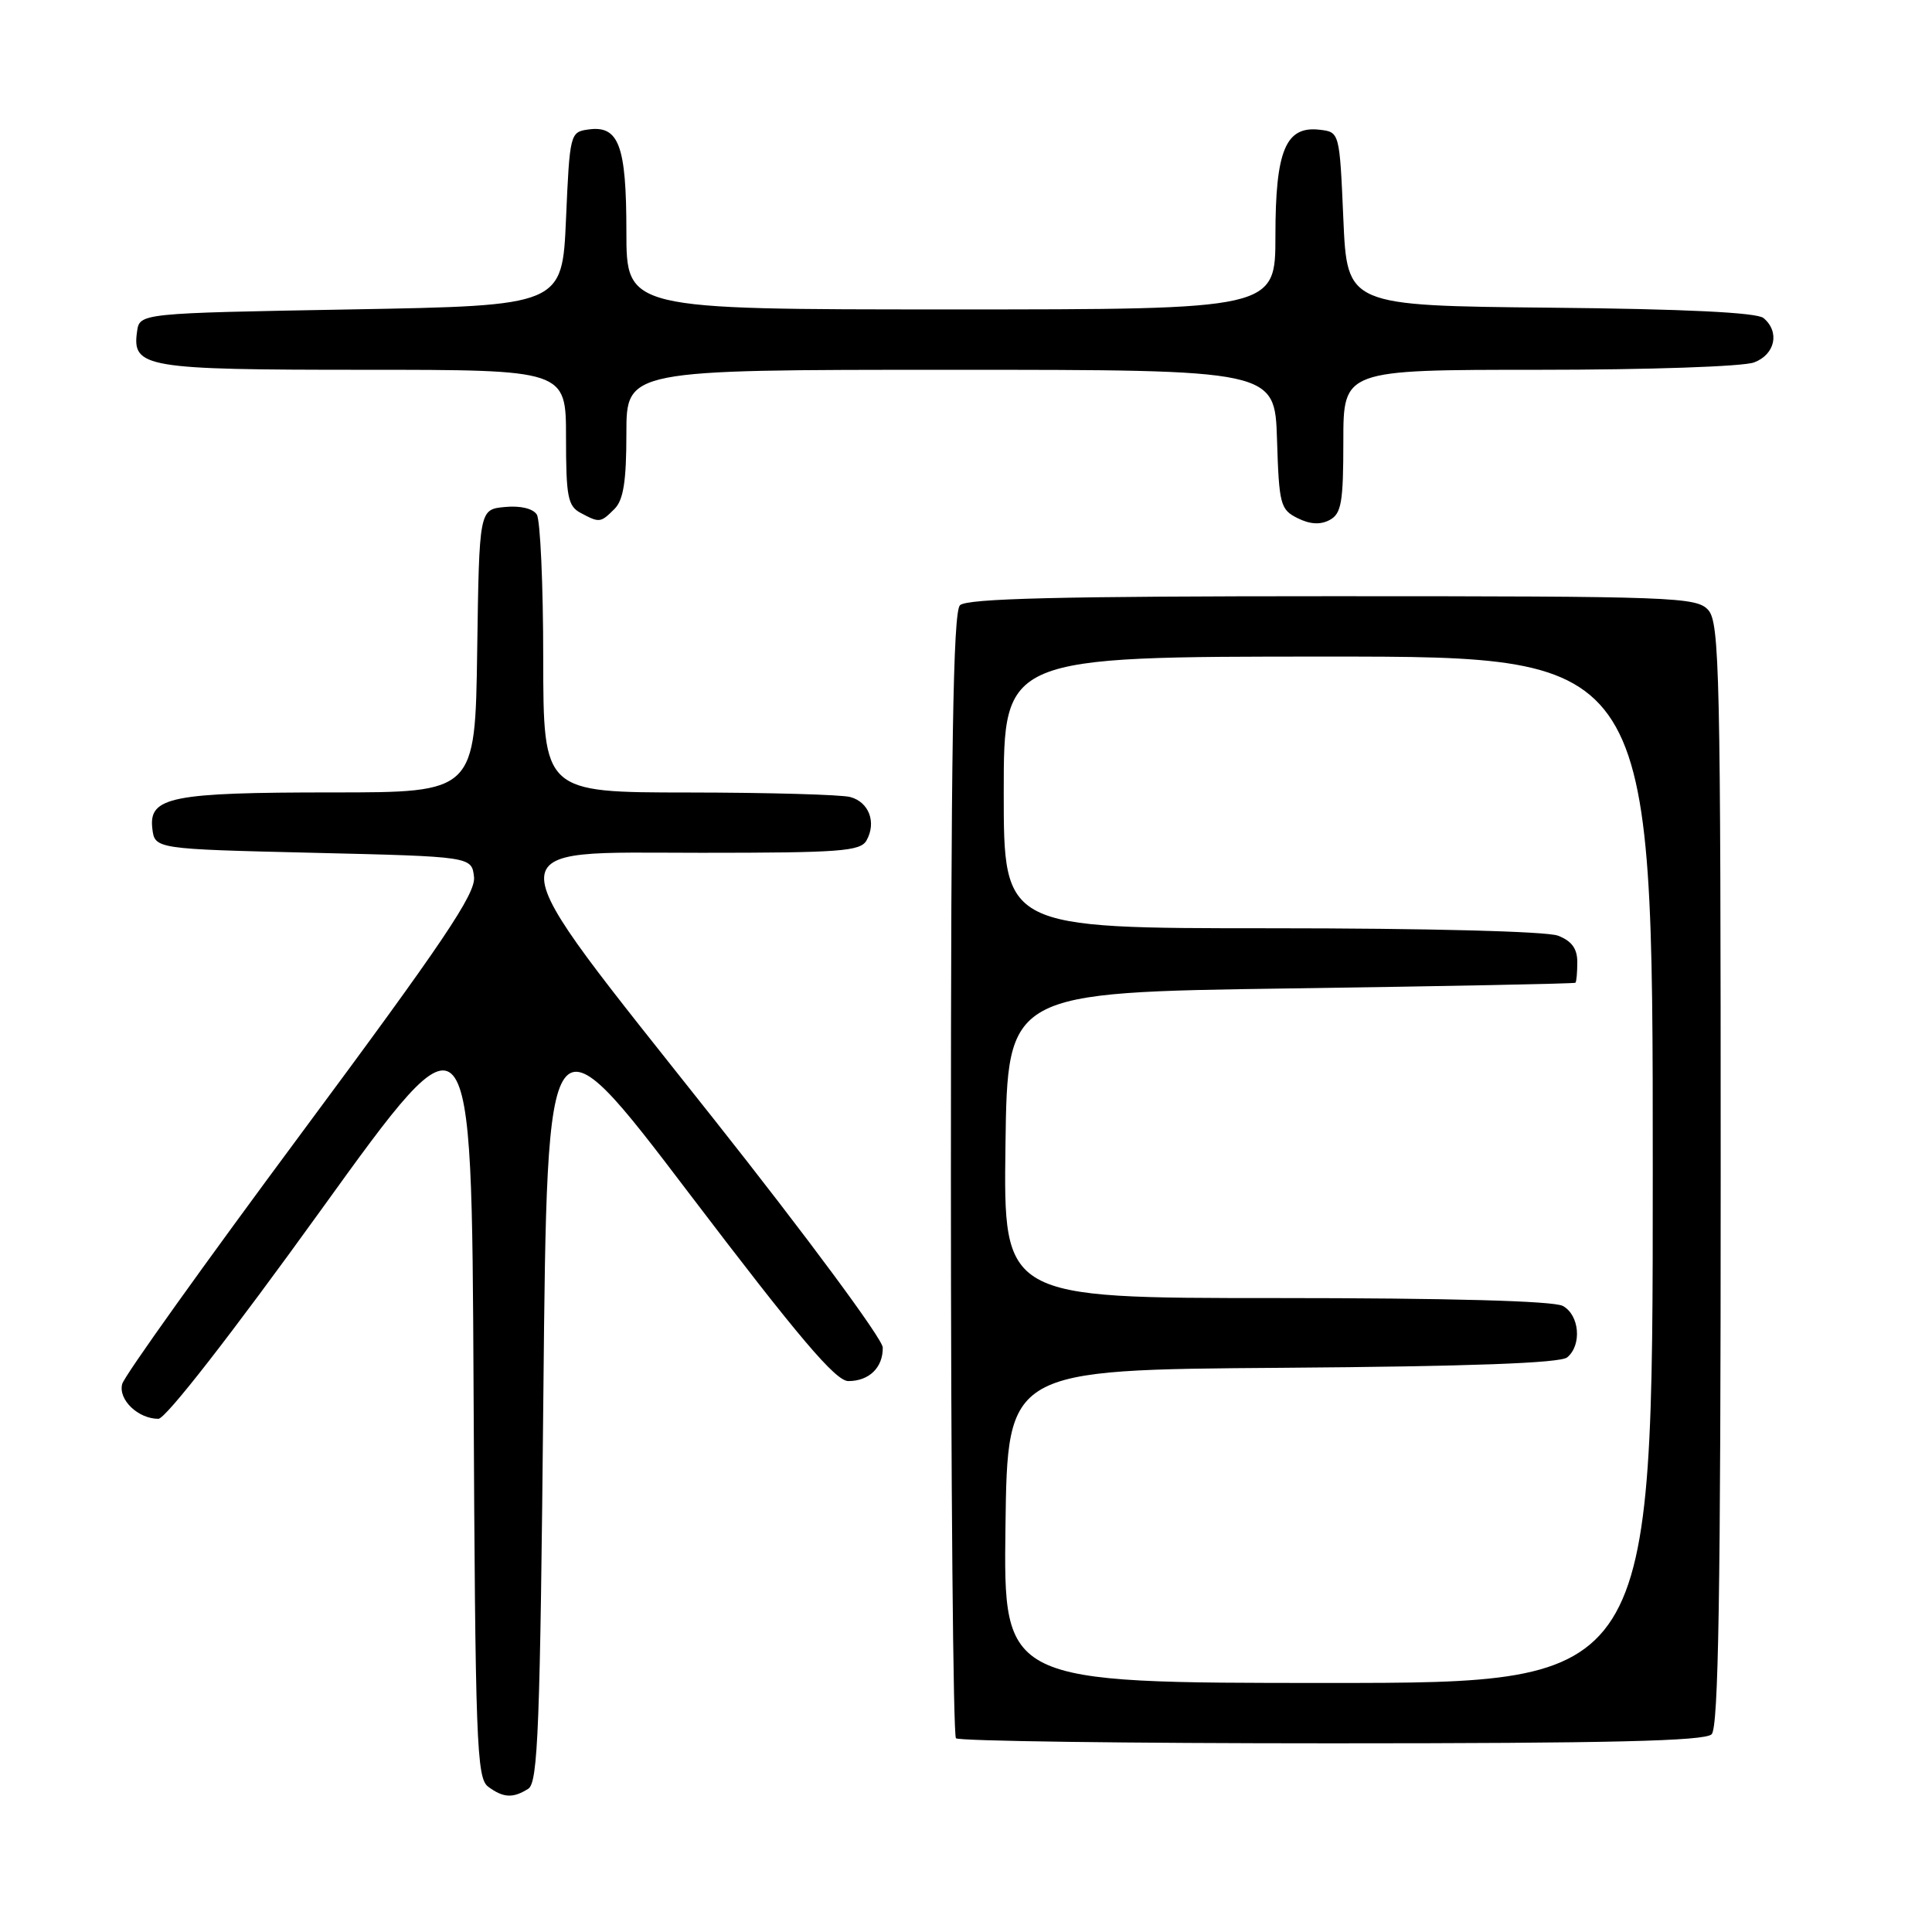 <?xml version="1.0" encoding="UTF-8" standalone="no"?>
<!DOCTYPE svg PUBLIC "-//W3C//DTD SVG 1.1//EN" "http://www.w3.org/Graphics/SVG/1.1/DTD/svg11.dtd" >
<svg xmlns="http://www.w3.org/2000/svg" xmlns:xlink="http://www.w3.org/1999/xlink" version="1.1" viewBox="0 0 256 256">
 <g >
 <path fill="currentColor"
d=" M 70.00 237.02 C 71.29 236.21 71.57 228.91 72.00 184.73 C 72.50 133.38 72.50 133.38 91.36 158.19 C 105.88 177.29 110.73 183.00 112.41 183.00 C 115.17 183.00 117.01 181.20 116.97 178.55 C 116.95 177.42 106.87 163.79 94.47 148.14 C 64.85 110.74 64.94 113.00 92.95 113.00 C 111.34 113.00 114.01 112.80 114.82 111.36 C 116.16 108.97 115.14 106.27 112.66 105.61 C 111.47 105.29 101.84 105.02 91.25 105.01 C 72.00 105.00 72.00 105.00 71.98 87.25 C 71.98 77.49 71.59 68.90 71.13 68.18 C 70.62 67.38 68.94 66.98 66.90 67.18 C 63.50 67.50 63.50 67.50 63.23 86.25 C 62.96 105.00 62.96 105.00 44.04 105.00 C 22.71 105.00 19.71 105.60 20.18 109.75 C 20.50 112.50 20.50 112.50 41.50 113.00 C 62.50 113.50 62.50 113.50 62.81 116.20 C 63.06 118.40 58.72 124.84 39.91 150.19 C 27.14 167.40 16.46 182.33 16.19 183.39 C 15.65 185.46 18.29 188.00 20.99 188.00 C 21.95 188.00 30.64 176.84 42.55 160.31 C 62.50 132.63 62.50 132.63 62.75 184.06 C 62.98 231.01 63.15 235.61 64.69 236.75 C 66.70 238.24 67.98 238.30 70.00 237.02 Z  M 226.80 229.80 C 227.71 228.89 228.00 211.05 228.00 155.63 C 228.00 89.13 227.85 82.50 226.35 80.83 C 224.79 79.11 221.92 79.00 176.55 79.00 C 140.43 79.00 128.10 79.30 127.20 80.20 C 126.29 81.11 126.00 99.21 126.00 155.53 C 126.00 196.31 126.30 229.97 126.67 230.33 C 127.03 230.70 149.44 231.00 176.47 231.00 C 213.35 231.00 225.90 230.70 226.80 229.80 Z  M 178.00 58.46 C 178.00 49.00 178.00 49.00 203.93 49.00 C 218.37 49.00 231.01 48.57 232.43 48.02 C 235.23 46.96 235.86 43.96 233.67 42.14 C 232.79 41.41 223.23 40.94 205.42 40.77 C 178.50 40.50 178.50 40.50 178.00 29.00 C 177.50 17.50 177.50 17.50 174.85 17.19 C 170.36 16.67 169.00 19.93 169.00 31.22 C 169.00 41.00 169.00 41.00 126.00 41.00 C 83.00 41.00 83.00 41.00 83.00 30.69 C 83.00 19.25 82.00 16.58 77.94 17.16 C 75.55 17.49 75.49 17.73 75.00 29.00 C 74.50 40.50 74.50 40.50 46.50 41.00 C 18.50 41.50 18.50 41.50 18.16 43.94 C 17.48 48.71 19.24 49.00 48.19 49.00 C 75.00 49.00 75.00 49.00 75.00 57.96 C 75.00 65.80 75.24 67.06 76.93 67.96 C 79.44 69.30 79.57 69.29 81.43 67.43 C 82.61 66.25 83.00 63.76 83.00 57.43 C 83.00 49.00 83.00 49.00 125.96 49.00 C 168.92 49.00 168.92 49.00 169.21 58.22 C 169.48 66.86 169.65 67.52 171.94 68.66 C 173.59 69.48 174.96 69.56 176.19 68.90 C 177.74 68.07 178.00 66.58 178.00 58.46 Z  M 133.23 202.25 C 133.50 181.50 133.50 181.50 169.91 181.24 C 194.76 181.06 206.75 180.62 207.66 179.86 C 209.64 178.23 209.29 174.22 207.07 173.04 C 205.83 172.38 192.01 172.00 169.05 172.00 C 132.96 172.00 132.96 172.00 133.23 151.75 C 133.50 131.50 133.50 131.50 171.00 130.97 C 191.62 130.68 208.61 130.34 208.75 130.22 C 208.89 130.10 209.00 128.86 209.00 127.48 C 209.00 125.69 208.25 124.67 206.43 123.98 C 204.94 123.41 189.04 123.00 168.43 123.00 C 133.00 123.00 133.00 123.00 133.00 105.00 C 133.00 87.00 133.00 87.00 176.00 87.00 C 219.00 87.00 219.00 87.00 219.00 155.00 C 219.00 223.00 219.00 223.00 175.98 223.00 C 132.96 223.00 132.96 223.00 133.23 202.25 Z "/>
</g>
</svg>